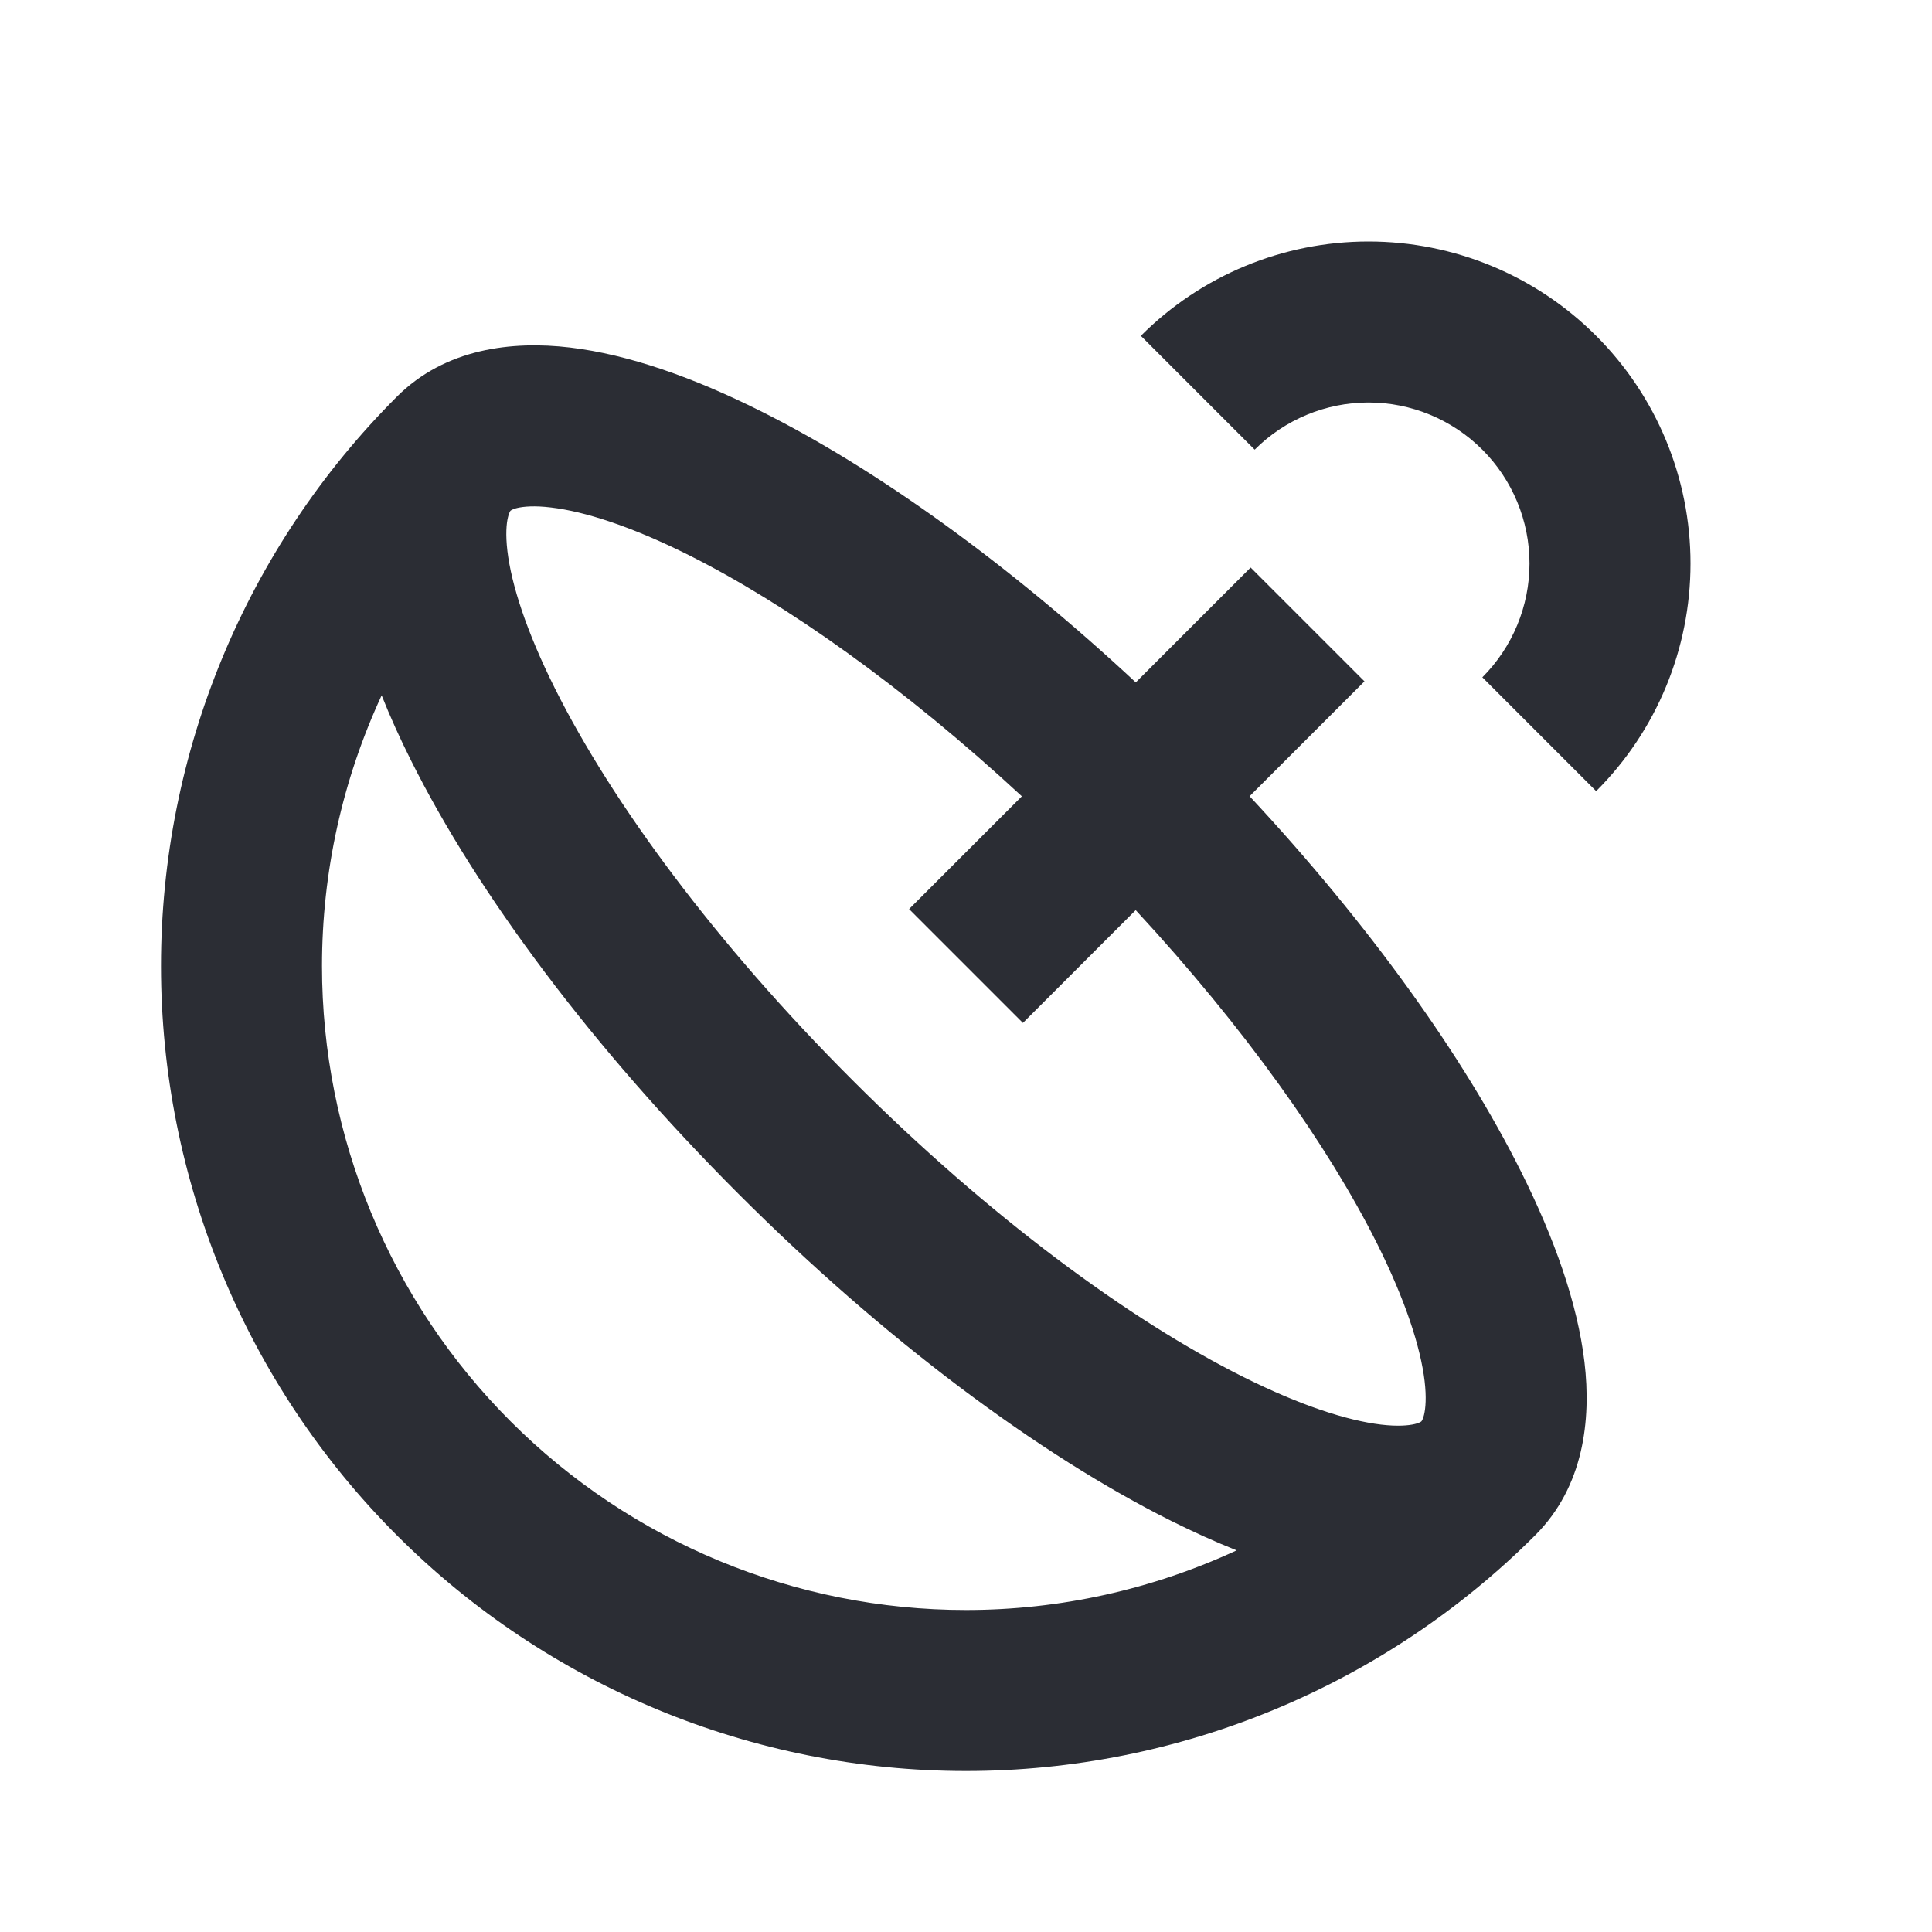 <svg width="24" height="24" viewBox="0 0 24 24" fill="none" xmlns="http://www.w3.org/2000/svg">
<path d="M17 3C15.939 3 14.922 3.421 14.172 4.172L15.586 5.586C15.961 5.211 16.47 5 17 5C17.53 5 18.039 5.211 18.414 5.586C18.789 5.961 19 6.47 19 7C19 7.53 18.789 8.039 18.414 8.414L19.828 9.828C20.579 9.078 21 8.061 21 7C21 5.939 20.579 4.922 19.828 4.172C19.078 3.421 18.061 3 17 3Z" fill="#2B2D34"/>
<path fill-rule="evenodd" clip-rule="evenodd" d="M12 22C14.65 22 17.191 20.948 19.066 19.076L19.071 19.071C19.674 18.469 19.768 17.64 19.683 16.921C19.596 16.186 19.306 15.376 18.894 14.553C18.176 13.115 17.006 11.483 15.523 9.891L16.95 8.464L15.536 7.05L14.109 8.477C12.517 6.995 10.885 5.824 9.447 5.106C8.625 4.694 7.814 4.404 7.08 4.317C6.36 4.232 5.531 4.327 4.929 4.929C3.054 6.804 2 9.348 2 12C2 14.652 3.054 17.196 4.929 19.071C6.804 20.947 9.348 22 12 22ZM10.586 13.414C8.883 11.712 7.602 9.969 6.894 8.553C6.538 7.84 6.353 7.262 6.303 6.844C6.279 6.639 6.291 6.504 6.31 6.426C6.319 6.388 6.329 6.366 6.334 6.356C6.339 6.347 6.342 6.344 6.343 6.343C6.344 6.343 6.347 6.34 6.356 6.335C6.366 6.329 6.388 6.319 6.426 6.31C6.504 6.292 6.639 6.279 6.844 6.304C7.262 6.353 7.84 6.538 8.553 6.894C9.769 7.503 11.227 8.534 12.694 9.892L11.293 11.293L12.707 12.707L14.108 11.306C15.466 12.773 16.497 14.231 17.106 15.447C17.462 16.16 17.647 16.738 17.697 17.156C17.721 17.361 17.709 17.496 17.69 17.575C17.681 17.612 17.671 17.634 17.666 17.644C17.66 17.653 17.657 17.656 17.657 17.657C17.656 17.658 17.652 17.661 17.644 17.666C17.634 17.671 17.612 17.681 17.575 17.69C17.496 17.709 17.361 17.721 17.156 17.697C16.738 17.647 16.16 17.462 15.447 17.106C14.031 16.398 12.288 15.117 10.586 13.414ZM12 20C13.172 20 14.318 19.743 15.362 19.259C15.095 19.153 14.825 19.03 14.553 18.895C12.898 18.067 10.984 16.641 9.172 14.829C7.359 13.016 5.933 11.102 5.106 9.447C4.97 9.176 4.847 8.905 4.741 8.638C4.257 9.682 4 10.828 4 12C4 14.122 4.843 16.157 6.343 17.657C7.843 19.157 9.878 20 12 20Z" fill="#2B2D34"/>
</svg>
